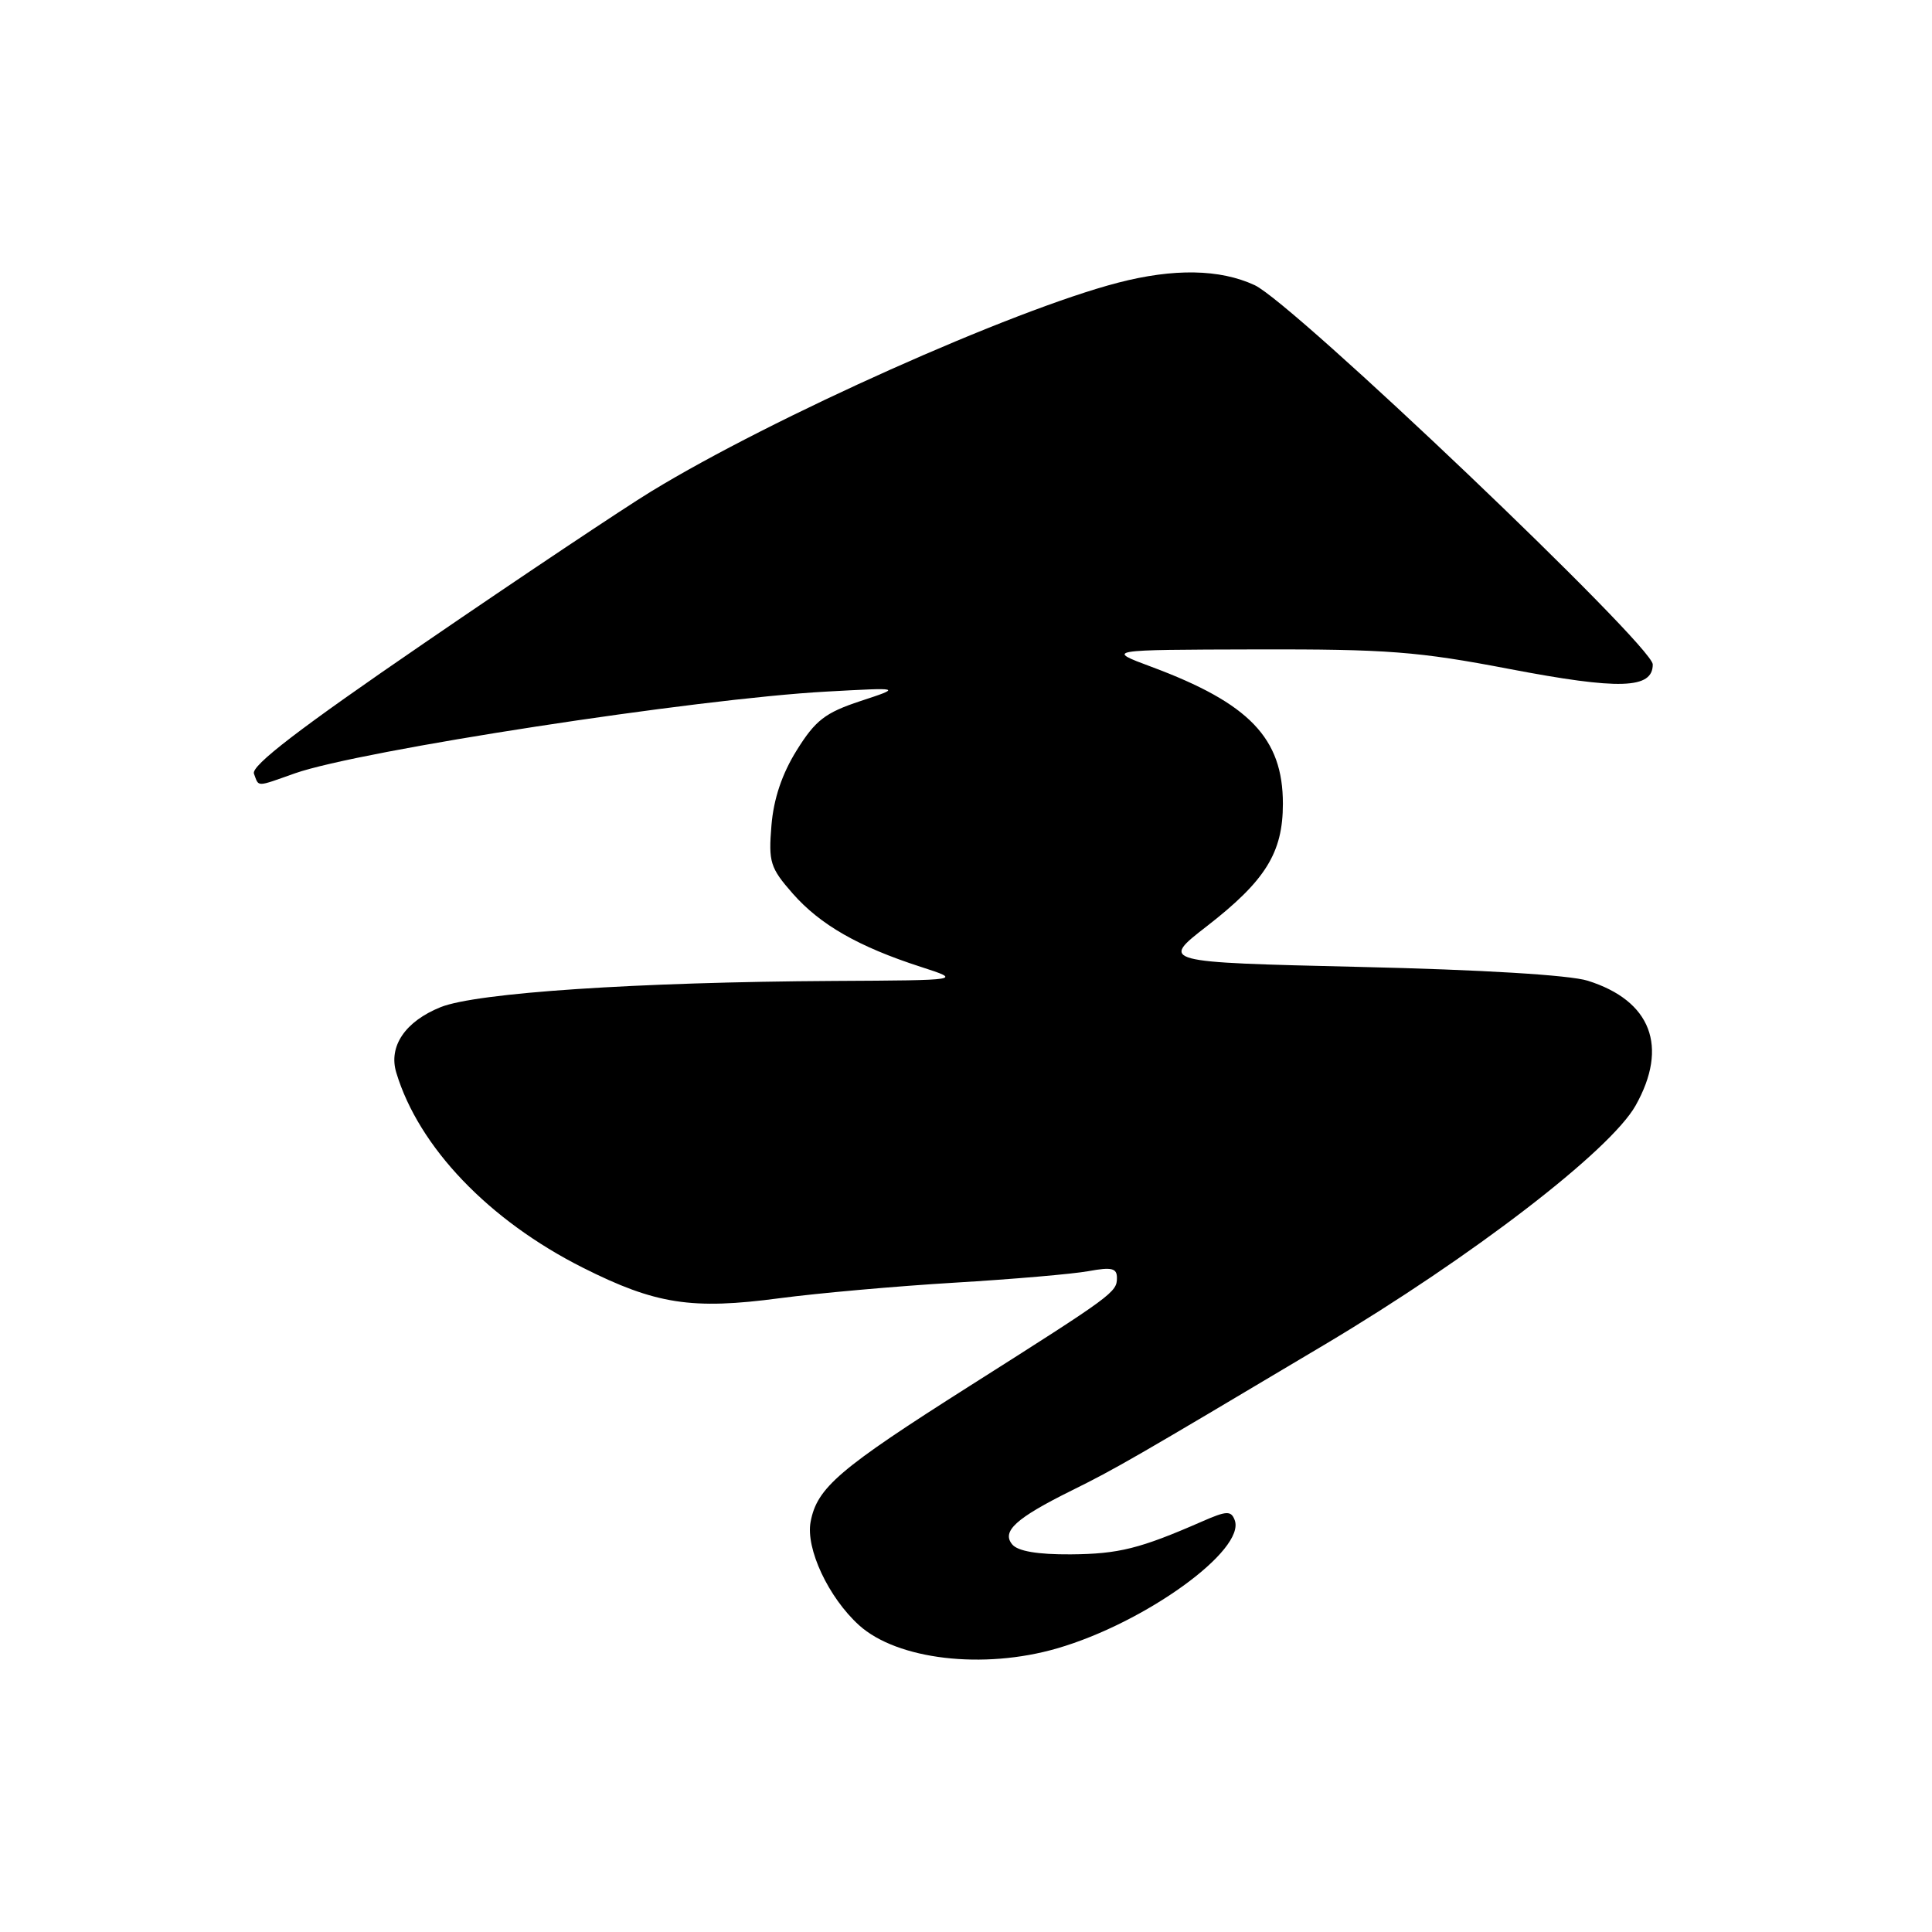 <?xml version="1.0" encoding="UTF-8" standalone="no"?>
<!DOCTYPE svg PUBLIC "-//W3C//DTD SVG 1.1//EN" "http://www.w3.org/Graphics/SVG/1.1/DTD/svg11.dtd" >
<svg xmlns="http://www.w3.org/2000/svg" xmlns:xlink="http://www.w3.org/1999/xlink" version="1.1" viewBox="0 0 256 256">
 <g >
 <path fill="currentColor"
d=" M 140.07 218.42 C 151.74 215.04 165.12 205.37 163.60 201.41 C 163.12 200.15 162.53 200.18 159.27 201.61 C 151.04 205.21 148.24 205.91 141.87 205.96 C 137.49 205.99 134.87 205.54 134.13 204.65 C 132.68 202.92 134.61 201.16 142.00 197.50 C 147.95 194.55 149.94 193.40 175.50 178.18 C 195.05 166.54 213.35 152.47 216.72 146.50 C 221.12 138.68 218.78 132.59 210.38 129.95 C 208.00 129.20 196.31 128.49 180.13 128.12 C 153.76 127.50 153.76 127.50 159.91 122.73 C 167.69 116.69 169.99 112.99 169.99 106.50 C 169.99 97.81 165.55 93.19 152.58 88.36 C 146.50 86.10 146.50 86.10 166.36 86.05 C 183.80 86.01 187.89 86.32 199.99 88.64 C 214.59 91.43 219.00 91.30 219.00 88.04 C 219.00 85.54 171.32 40.12 166.24 37.78 C 161.63 35.65 155.54 35.54 148.14 37.46 C 134.10 41.11 102.41 55.28 86.28 65.12 C 82.55 67.40 69.06 76.41 56.29 85.16 C 39.66 96.54 33.24 101.47 33.65 102.52 C 34.33 104.31 33.85 104.32 39.08 102.47 C 47.69 99.44 92.18 92.59 109.50 91.64 C 119.50 91.09 119.50 91.09 114.00 92.90 C 109.34 94.44 108.05 95.44 105.58 99.40 C 103.62 102.54 102.51 105.84 102.22 109.38 C 101.82 114.24 102.05 114.99 105.04 118.40 C 108.68 122.54 113.77 125.45 122.00 128.11 C 127.50 129.89 127.50 129.89 110.50 129.98 C 84.38 130.13 63.16 131.54 58.39 133.45 C 53.69 135.34 51.45 138.65 52.51 142.13 C 55.49 152.01 64.78 161.71 77.24 167.98 C 86.88 172.83 91.67 173.57 103.31 172.02 C 108.37 171.35 118.80 170.42 126.50 169.96 C 134.20 169.50 142.19 168.81 144.25 168.43 C 147.30 167.87 148.00 168.04 148.00 169.32 C 148.00 171.23 147.52 171.58 128.50 183.64 C 111.16 194.64 108.26 197.12 107.41 201.65 C 106.74 205.20 109.78 211.68 113.83 215.35 C 118.89 219.92 130.29 221.26 140.07 218.42 Z "/>
</g>
</svg>